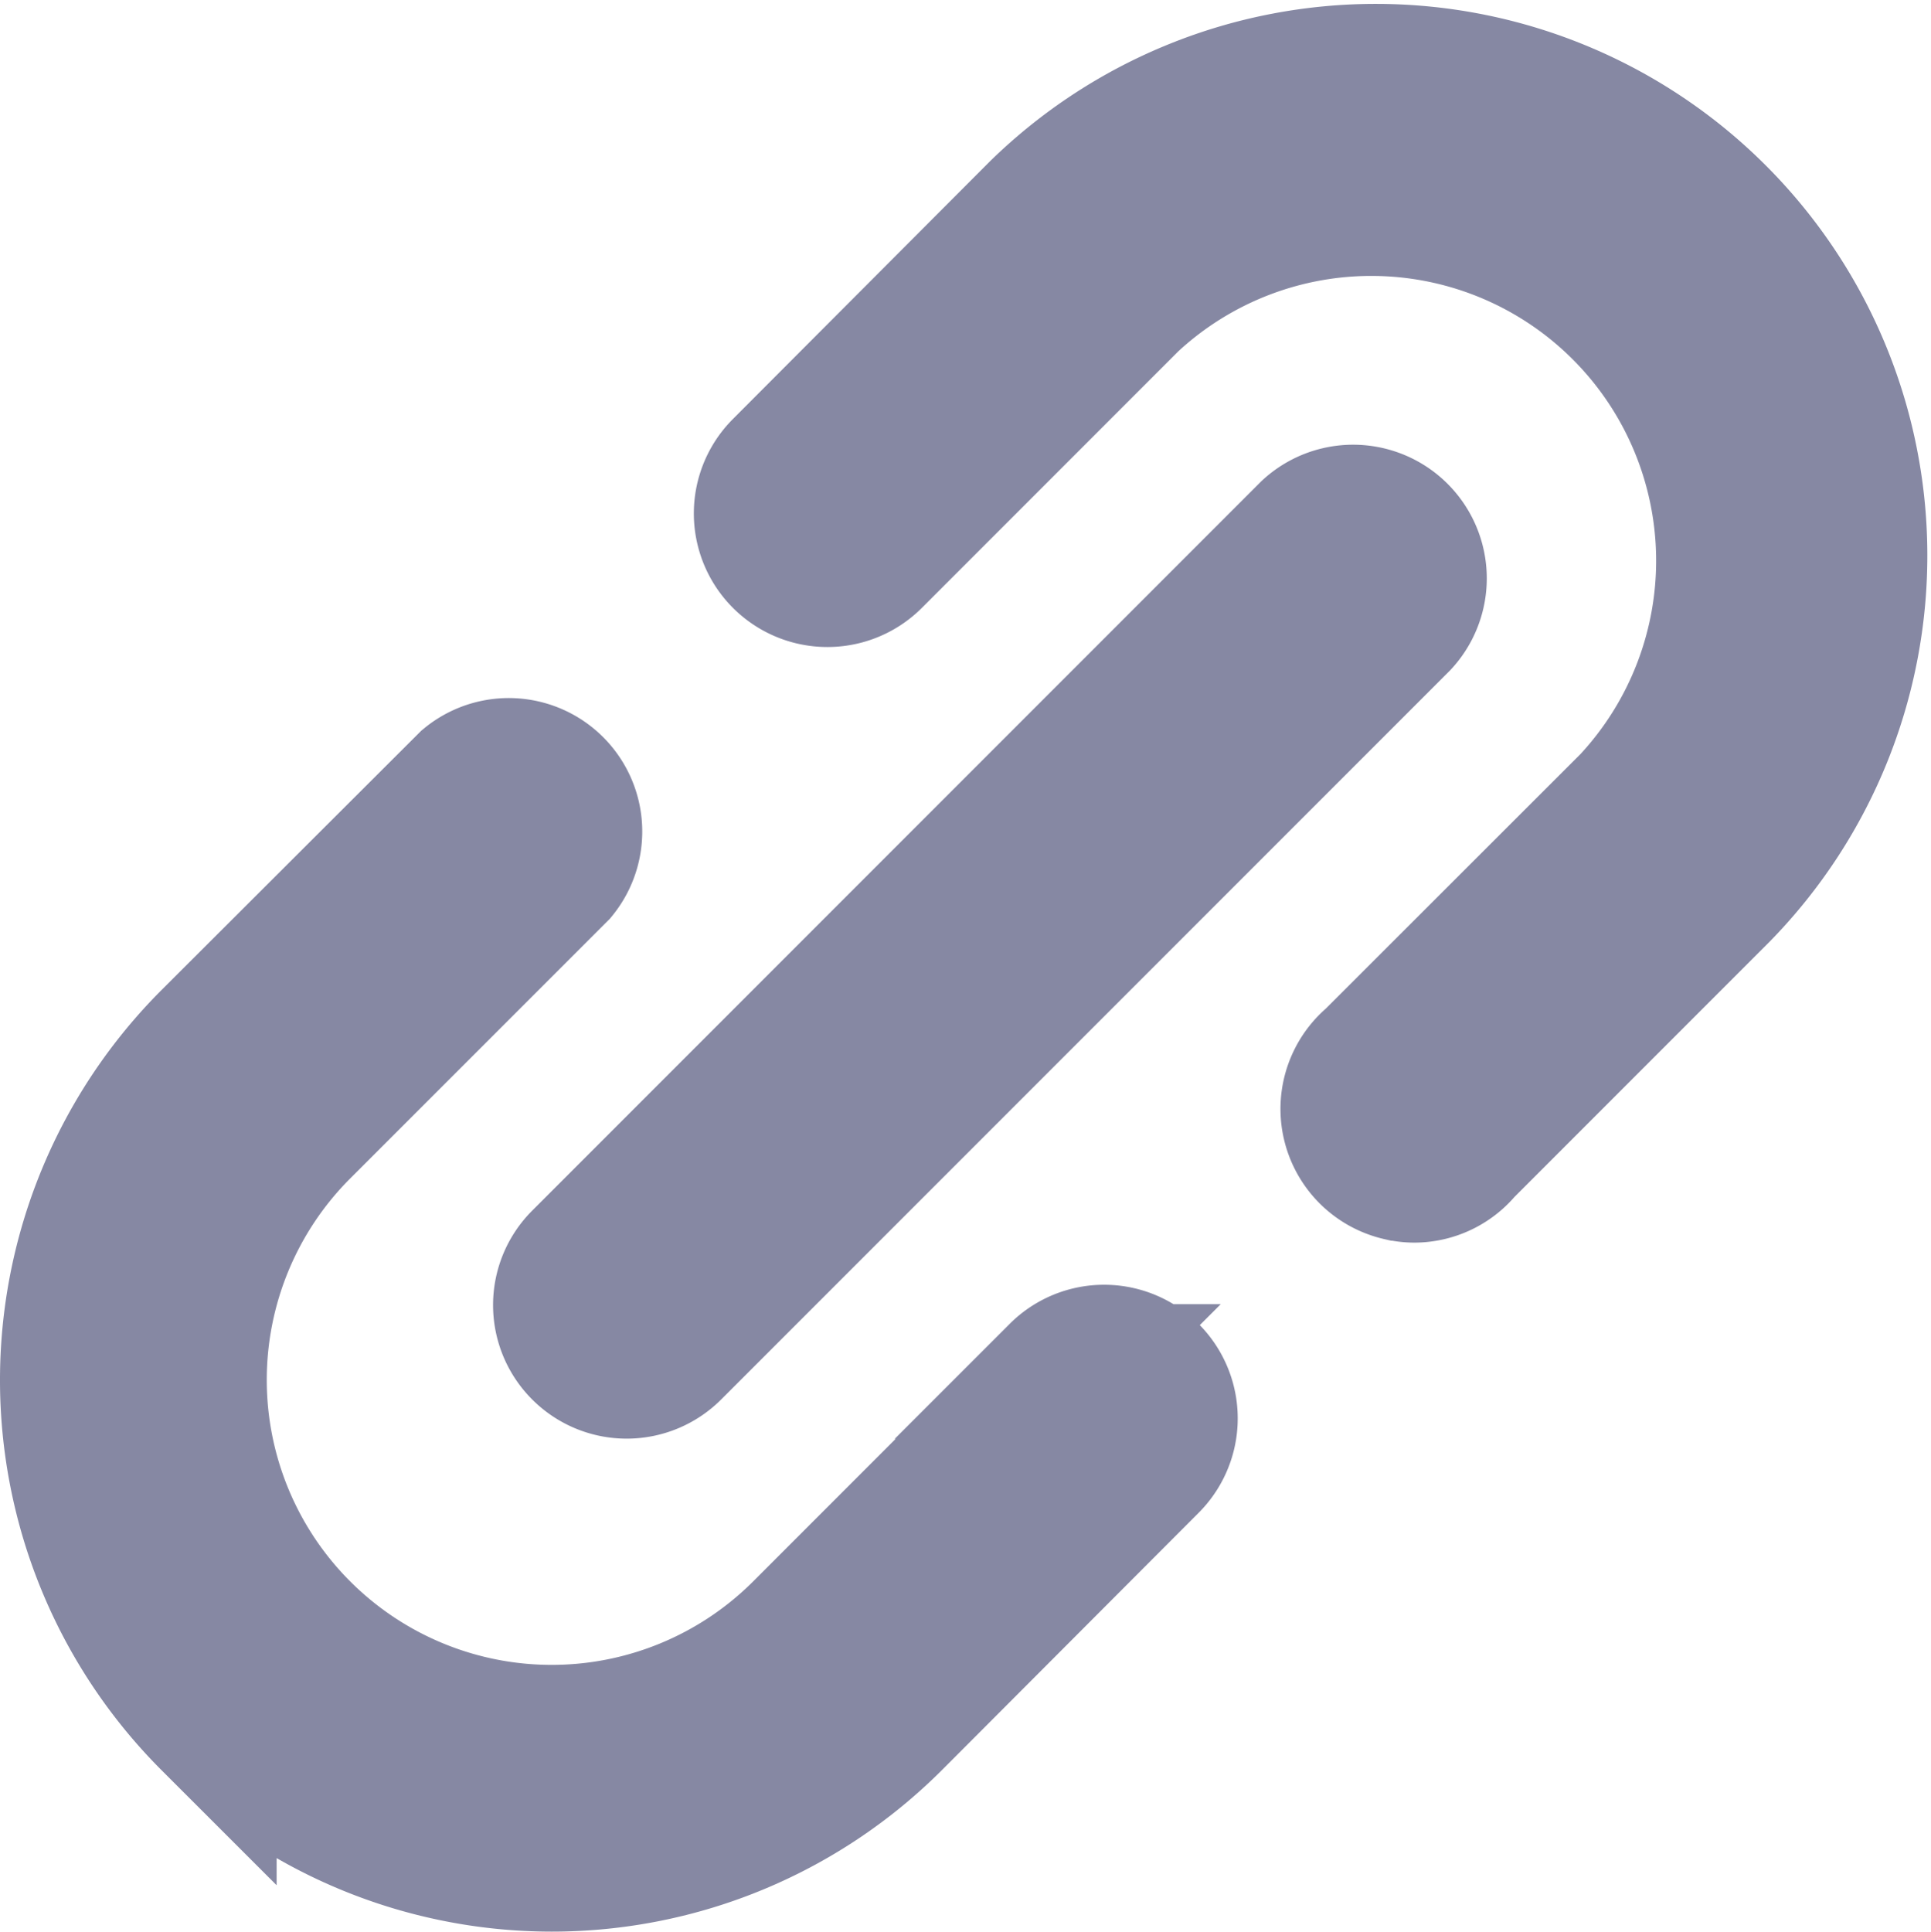 <svg xmlns="http://www.w3.org/2000/svg" width="21.5" height="21.506" viewBox="0 0 21.5 21.506">
  <g id="link" transform="translate(-15.289 -15.293)">
    <path id="Union_31" data-name="Union 31" d="M1.58,18.428a5.392,5.392,0,0,1,0-7.627L4.446,7.94A.736.736,0,0,1,5.484,8.974L2.619,11.839a3.922,3.922,0,0,0,5.547,5.547l2.866-2.867-.01,0a.737.737,0,0,1,1.043,1.043L9.208,18.425a5.395,5.395,0,0,1-7.628,0ZM5.706,14.3a.736.736,0,0,1,0-1.042l8.108-8.11a.738.738,0,0,1,1.042,1.044L6.749,14.3a.737.737,0,0,1-1.043,0Zm9.121-1.987a.737.737,0,0,1-.306-1.283l2.867-2.865A3.921,3.921,0,0,0,11.85,2.62L8.984,5.487A.737.737,0,1,1,7.941,4.445L10.8,1.579A5.391,5.391,0,0,1,18.426,9.2l-2.865,2.866a.733.733,0,0,1-.567.268A.741.741,0,0,1,14.827,12.313Z" transform="translate(16.039 16.043)" fill="#8688a3" stroke="#8688a3" stroke-width="1.5"/>
  </g>
</svg>

